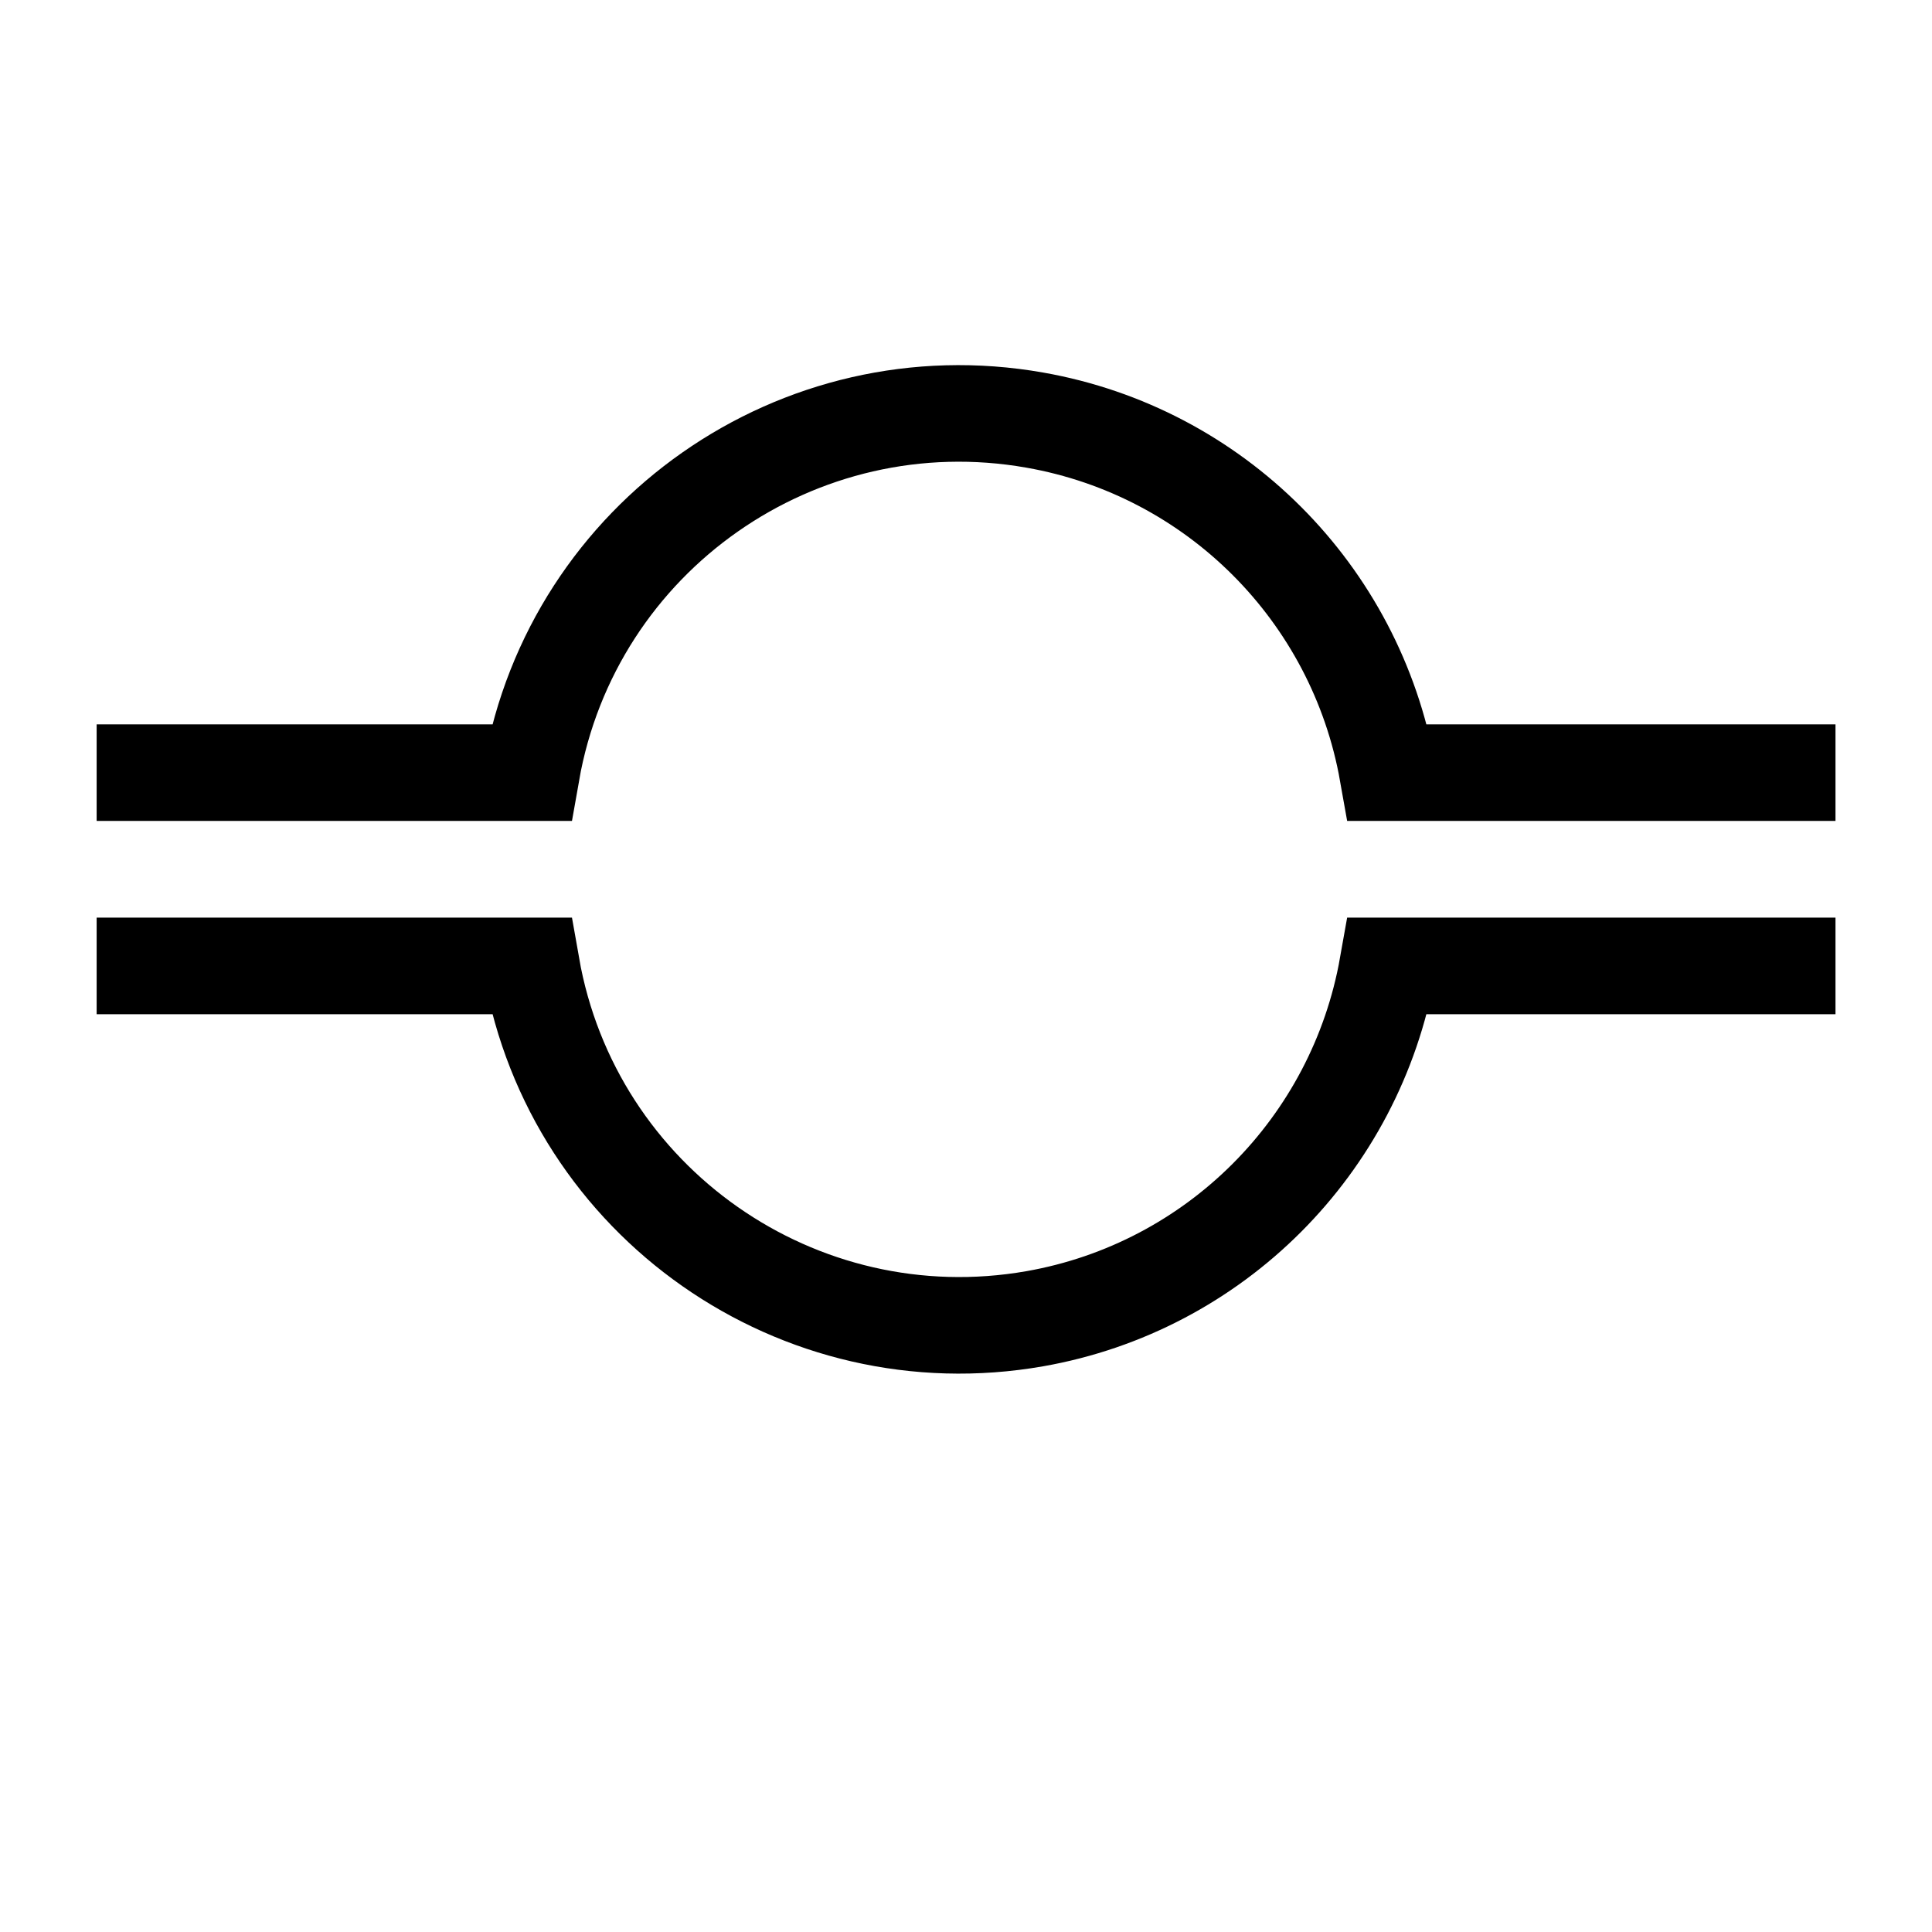 <?xml version="1.0" encoding="UTF-8"?>
<svg xmlns="http://www.w3.org/2000/svg" xmlns:xlink="http://www.w3.org/1999/xlink" width="28.346pt" height="28.346pt" viewBox="0 0 28.346 28.346" version="1.1">
<g id="surface1">
<path style="fill:none;stroke-width:1.417;stroke-linecap:butt;stroke-linejoin:miter;stroke:rgb(0%,0%,0%);stroke-opacity:1;stroke-miterlimit:10;" d="M 1.418 17.01 L 7.797 17.01 C 8.406 20.479 11.715 22.795 15.184 22.182 C 17.824 21.717 19.891 19.647 20.359 17.01 L 26.93 17.01 " transform="matrix(1,0,0,-1,0,28.346)"/>
<path style="fill:none;stroke-width:1.417;stroke-linecap:butt;stroke-linejoin:miter;stroke:rgb(0%,0%,0%);stroke-opacity:1;stroke-miterlimit:10;" d="M 1.418 14.174 L 7.797 14.174 C 8.406 10.705 11.715 8.389 15.184 8.998 C 17.824 9.463 19.891 11.534 20.359 14.174 L 26.93 14.174 " transform="matrix(1,0,0,-1,0,28.346)"/>
</g>
</svg>

